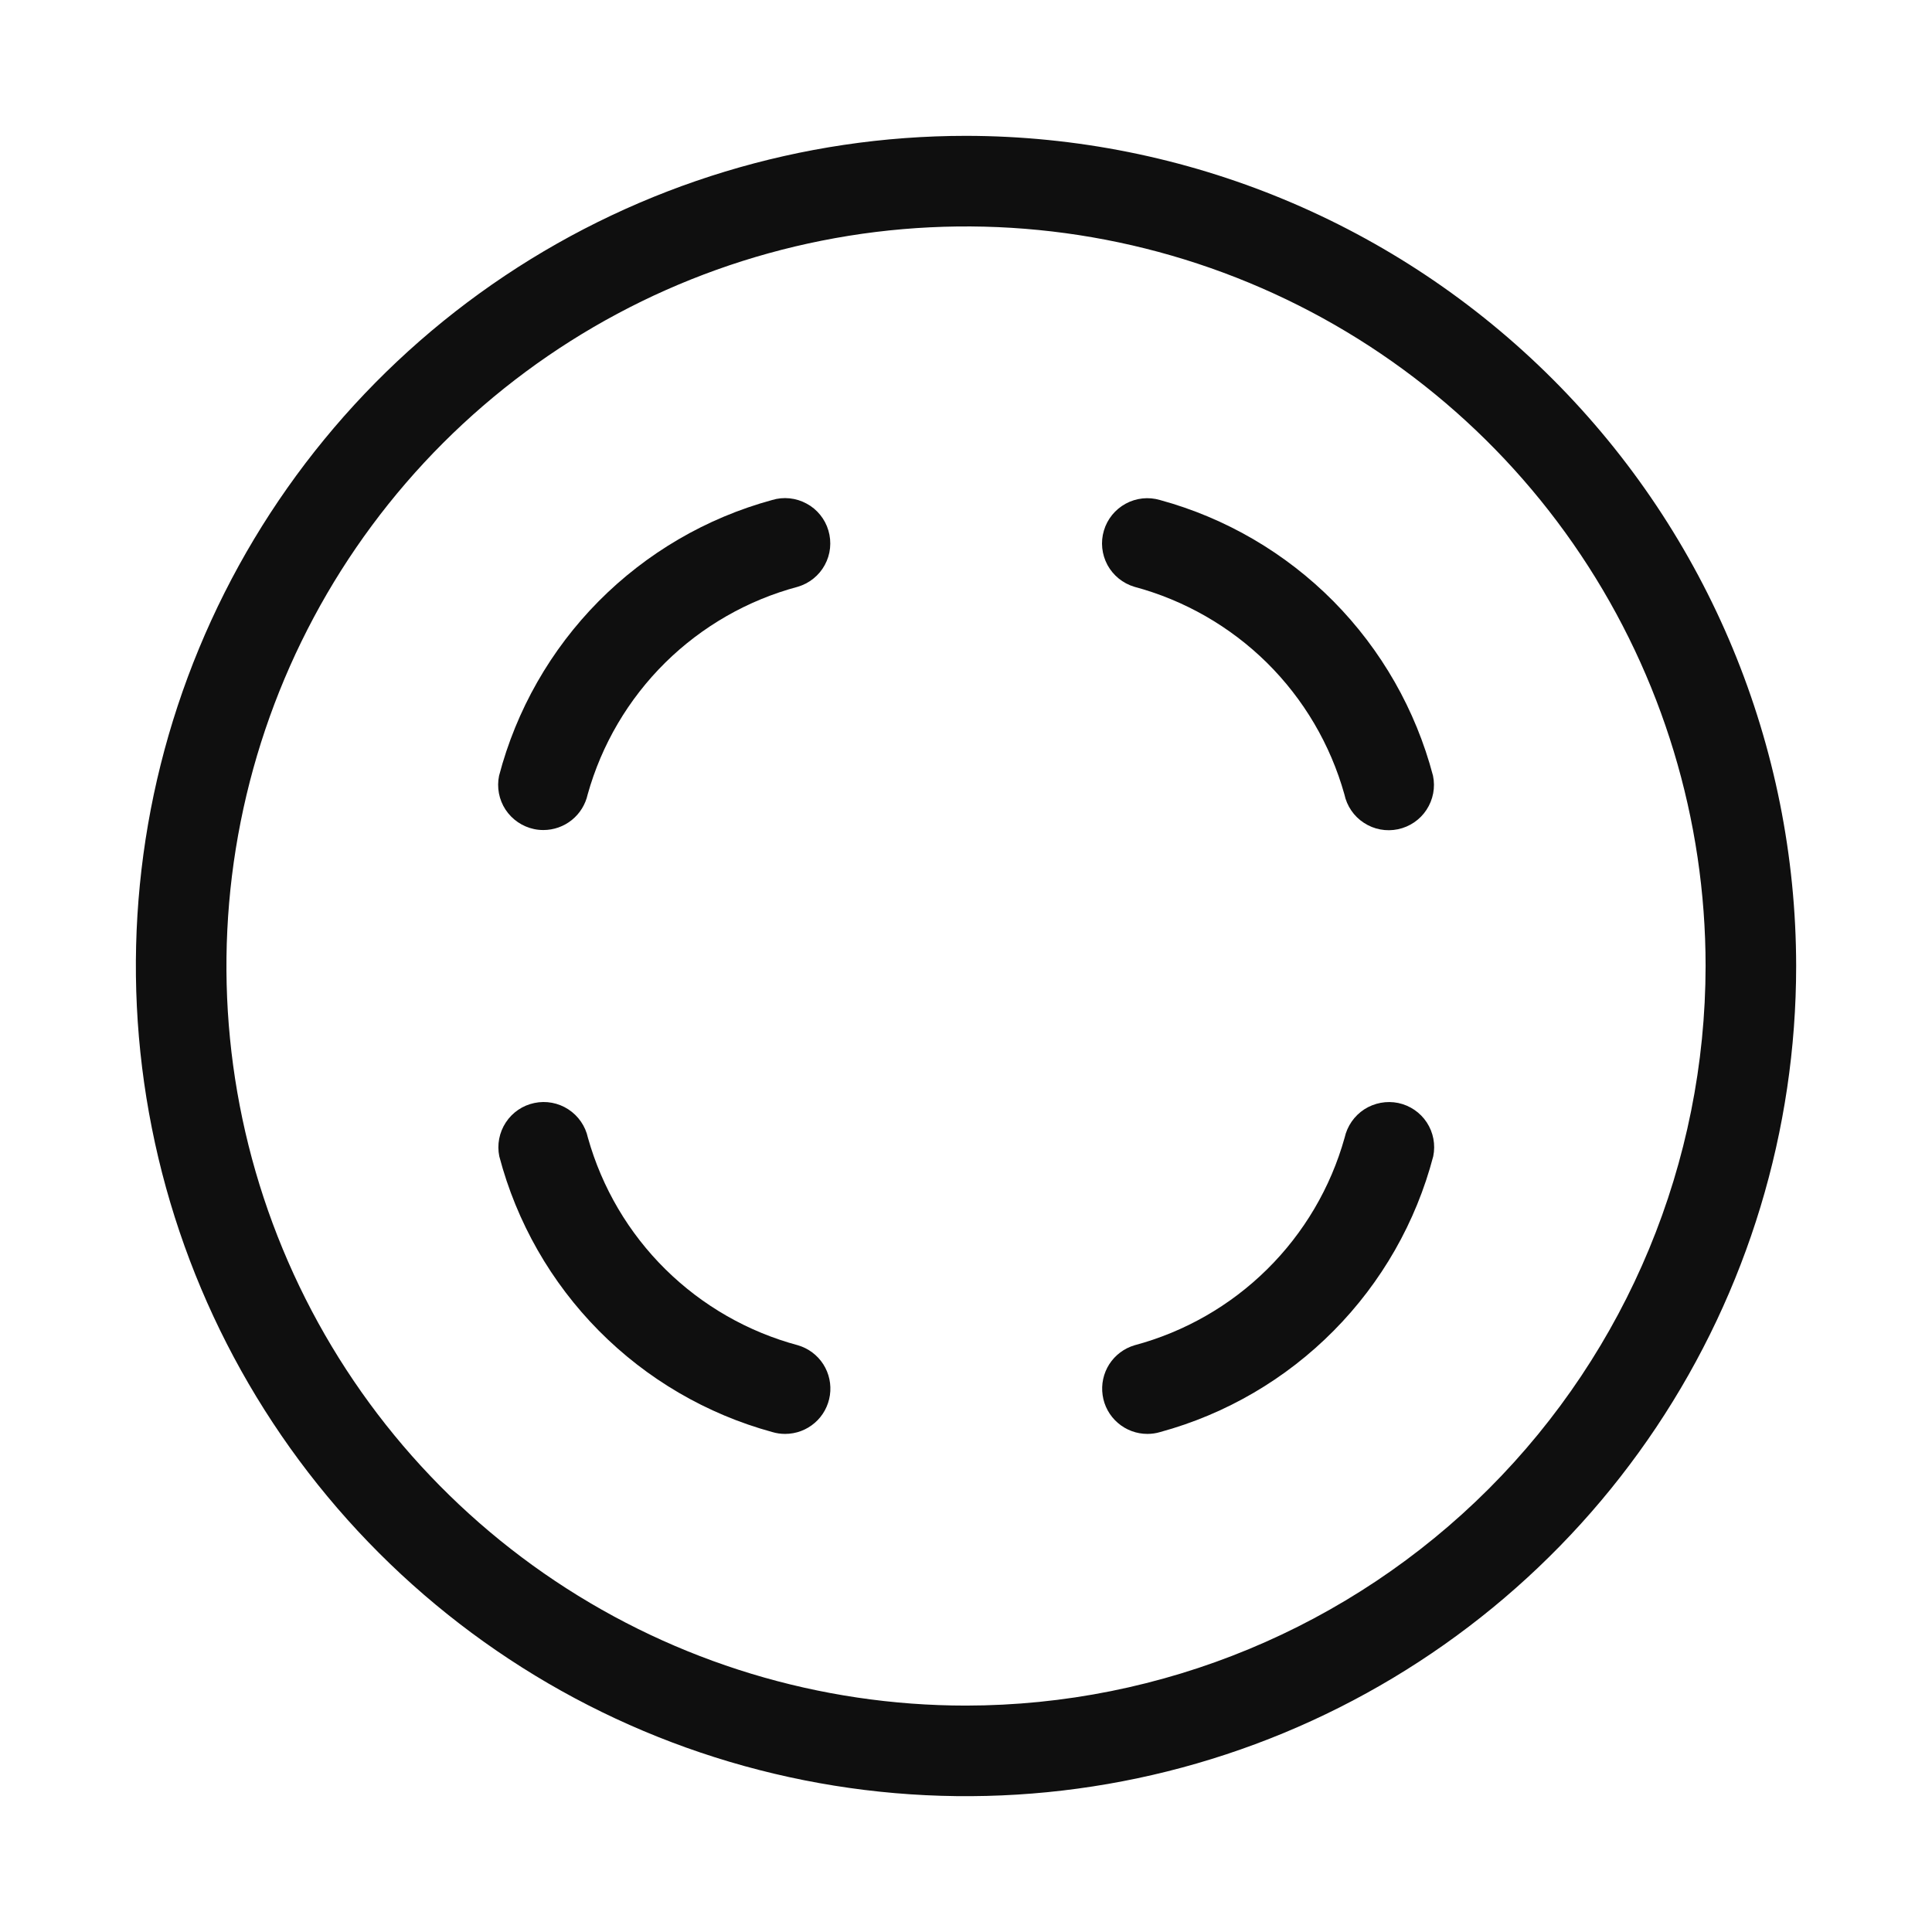 <svg width="32" height="32" viewBox="0 0 32 32" fill="none" xmlns="http://www.w3.org/2000/svg">
<path d="M16 2.25C13.281 2.25 10.623 3.057 8.361 4.568C6.1 6.079 4.338 8.226 3.297 10.739C2.256 13.251 1.984 16.016 2.515 18.683C3.045 21.35 4.355 23.8 6.278 25.723C8.201 27.646 10.651 28.956 13.318 29.486C15.985 30.017 18.75 29.744 21.262 28.704C23.775 27.663 25.922 25.901 27.433 23.64C28.944 21.378 29.75 18.72 29.75 16C29.747 12.355 28.297 8.86 25.719 6.282C23.141 3.704 19.646 2.254 16 2.25ZM16 28.25C13.578 28.25 11.209 27.532 9.195 26.186C7.18 24.84 5.61 22.927 4.683 20.688C3.756 18.45 3.513 15.987 3.986 13.611C4.459 11.234 5.625 9.052 7.338 7.338C9.052 5.625 11.234 4.458 13.611 3.986C15.987 3.513 18.45 3.756 20.688 4.683C22.927 5.61 24.84 7.18 26.186 9.195C27.532 11.209 28.25 13.578 28.25 16C28.247 19.248 26.955 22.362 24.659 24.659C22.362 26.955 19.248 28.247 16 28.25Z" fill="#0F0F0F"/>
<path d="M8.845 13.732C8.896 13.743 8.948 13.748 9 13.748C9.172 13.748 9.338 13.689 9.471 13.582C9.605 13.474 9.697 13.324 9.734 13.157C9.965 12.331 10.408 11.579 11.018 10.976C11.628 10.374 12.385 9.94 13.213 9.719C13.308 9.691 13.396 9.645 13.473 9.583C13.55 9.521 13.614 9.445 13.661 9.358C13.708 9.272 13.738 9.177 13.748 9.079C13.758 8.981 13.749 8.881 13.721 8.787C13.693 8.692 13.647 8.604 13.585 8.528C13.523 8.451 13.446 8.387 13.359 8.341C13.273 8.294 13.177 8.264 13.079 8.254C12.981 8.244 12.882 8.253 12.788 8.282C11.699 8.579 10.709 9.158 9.915 9.959C9.121 10.761 8.552 11.758 8.266 12.849C8.226 13.043 8.265 13.245 8.373 13.41C8.482 13.575 8.652 13.691 8.845 13.732Z" fill="#0F0F0F"/>
<path d="M18.788 9.719C19.616 9.941 20.372 10.374 20.983 10.976C21.593 11.579 22.035 12.33 22.267 13.156C22.308 13.35 22.424 13.521 22.591 13.629C22.757 13.738 22.96 13.776 23.155 13.735C23.349 13.694 23.52 13.578 23.628 13.412C23.737 13.245 23.776 13.043 23.735 12.848C23.448 11.757 22.879 10.761 22.086 9.959C21.292 9.158 20.301 8.579 19.213 8.282C19.023 8.226 18.818 8.248 18.644 8.343C18.47 8.438 18.34 8.598 18.284 8.788C18.227 8.978 18.249 9.183 18.343 9.358C18.438 9.532 18.598 9.662 18.788 9.719Z" fill="#0F0F0F"/>
<path d="M13.217 22.282C12.389 22.06 11.633 21.627 11.022 21.024C10.412 20.422 9.97 19.671 9.738 18.845C9.696 18.651 9.579 18.482 9.413 18.374C9.247 18.266 9.045 18.228 8.851 18.269C8.657 18.309 8.487 18.425 8.378 18.591C8.269 18.757 8.23 18.959 8.27 19.153C8.557 20.244 9.126 21.24 9.919 22.041C10.713 22.843 11.704 23.422 12.791 23.719C12.861 23.74 12.932 23.75 13.004 23.75C13.185 23.75 13.359 23.685 13.495 23.567C13.631 23.45 13.72 23.286 13.746 23.108C13.772 22.93 13.733 22.748 13.636 22.596C13.539 22.445 13.39 22.333 13.217 22.282Z" fill="#0F0F0F"/>
<path d="M23.16 18.269C22.966 18.229 22.764 18.267 22.597 18.374C22.431 18.482 22.314 18.651 22.271 18.844C22.04 19.67 21.597 20.422 20.987 21.024C20.377 21.627 19.62 22.06 18.791 22.282C18.619 22.333 18.47 22.445 18.373 22.596C18.276 22.748 18.237 22.93 18.263 23.108C18.288 23.286 18.378 23.45 18.514 23.567C18.65 23.685 18.824 23.75 19.004 23.75C19.076 23.75 19.148 23.74 19.217 23.719C20.306 23.422 21.296 22.843 22.09 22.041C22.884 21.24 23.453 20.243 23.739 19.152C23.779 18.958 23.74 18.756 23.632 18.591C23.523 18.425 23.353 18.31 23.16 18.269Z" fill="#0F0F0F"/>
</svg>
